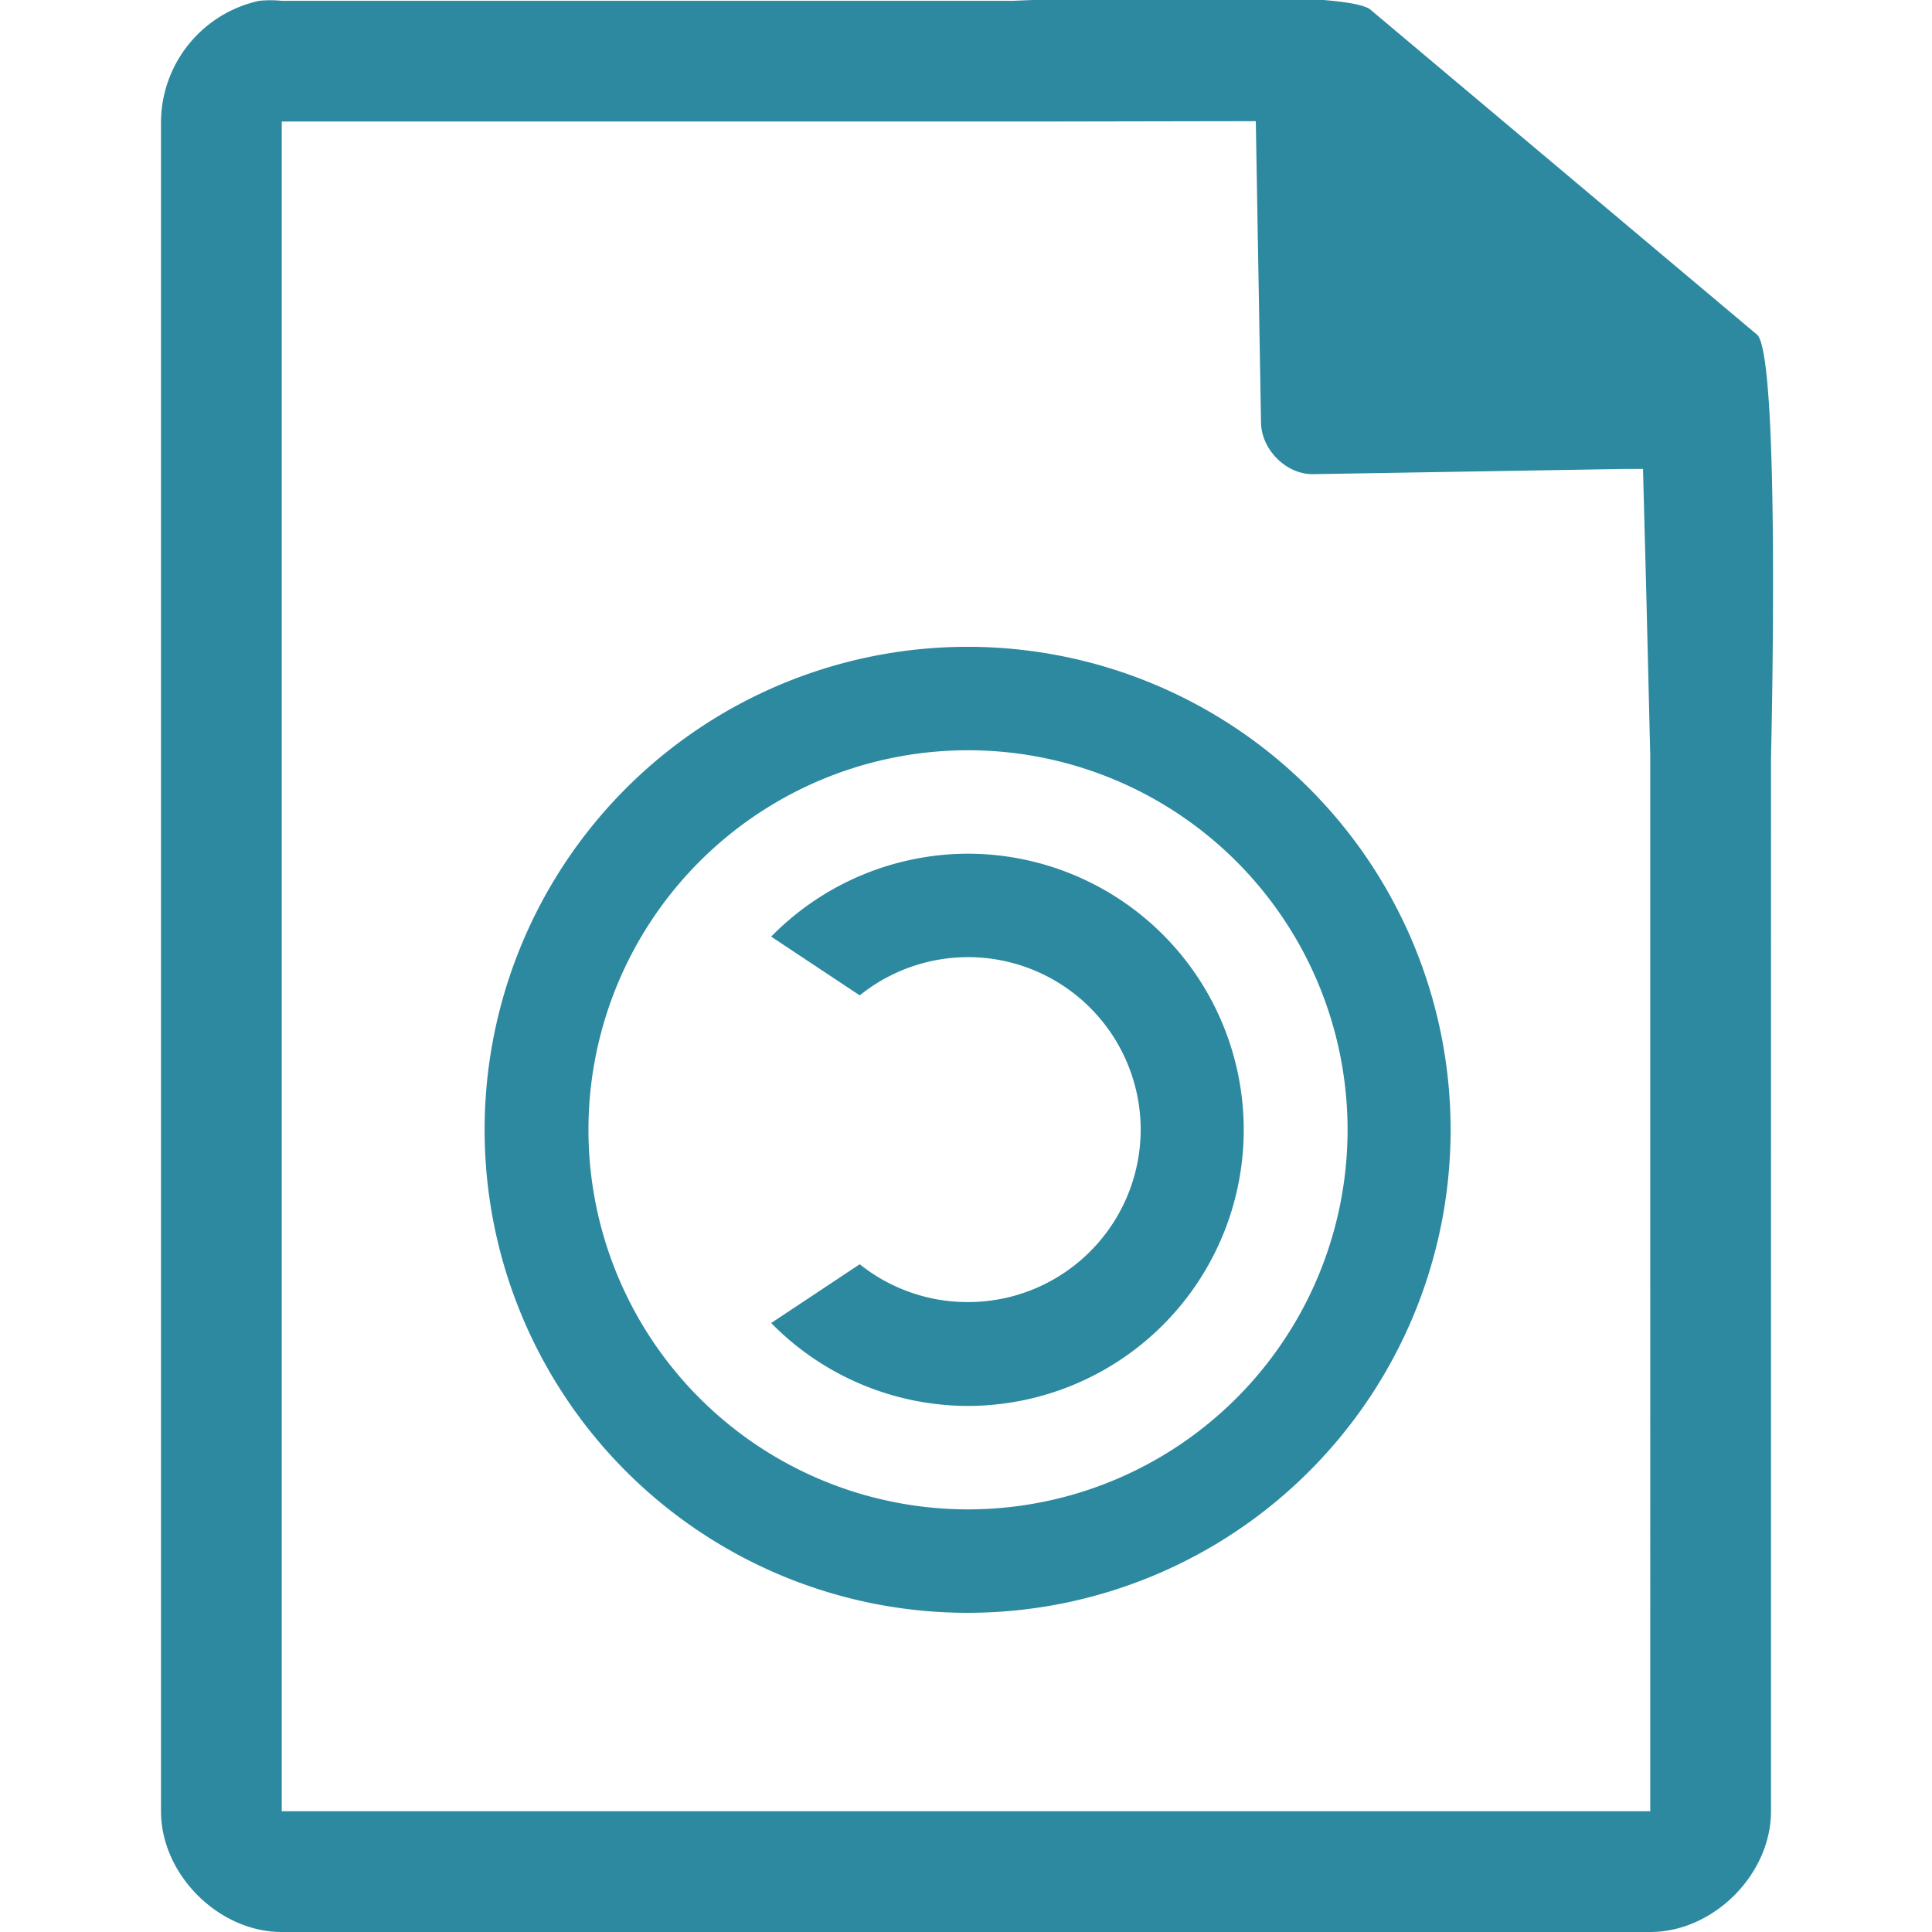 <?xml version="1.0" encoding="UTF-8" standalone="no"?><svg xmlns:dc="http://purl.org/dc/elements/1.1/" xmlns:cc="http://creativecommons.org/ns#" xmlns:rdf="http://www.w3.org/1999/02/22-rdf-syntax-ns#" xmlns="http://www.w3.org/2000/svg" width="48" height="48"><path style="line-height:normal;text-indent:0;text-align:start;text-decoration-line:none;text-transform:none;marker:none" d="M29.7-.08c-2.04 0-4.12.08-4.51.1H7a2.94 2.94 0 0 0-.56 0 3.1 3.1 0 0 0-2.44 3V45c0 1.57 1.43 3 3 3h34c1.57 0 3-1.43 3-3V18.82c.02-.8.22-9.93-.34-10.5L34.06.25c-.29-.28-2.3-.34-4.35-.33h-.01zm1.5 3.09l.13 7.49c.01.68.64 1.3 1.31 1.28l7.78-.13h.4l.08 3.02.1 4.09V45H7V3.02h18.67l5.53-.01zm-7.16 13.06a12 12 0 0 0-12 12 12 12 0 0 0 12 12 12 12 0 0 0 12-12 12 12 0 0 0-12-12zm0 2.57a9.43 9.43 0 0 1 9.44 9.43 9.43 9.43 0 0 1-9.44 9.43 9.43 9.43 0 0 1-9.42-9.43 9.43 9.43 0 0 1 9.42-9.43zm0 2.57a6.86 6.86 0 0 0-4.88 2.06l2.2 1.46a4.29 4.29 0 0 1 2.68-.95 4.29 4.29 0 0 1 4.3 4.29 4.29 4.29 0 0 1-4.3 4.28 4.29 4.29 0 0 1-2.68-.94l-2.2 1.46a6.86 6.86 0 0 0 4.88 2.06 6.86 6.86 0 0 0 6.86-6.86 6.86 6.86 0 0 0-6.86-6.86z" fill="#2c89a0"/></svg>